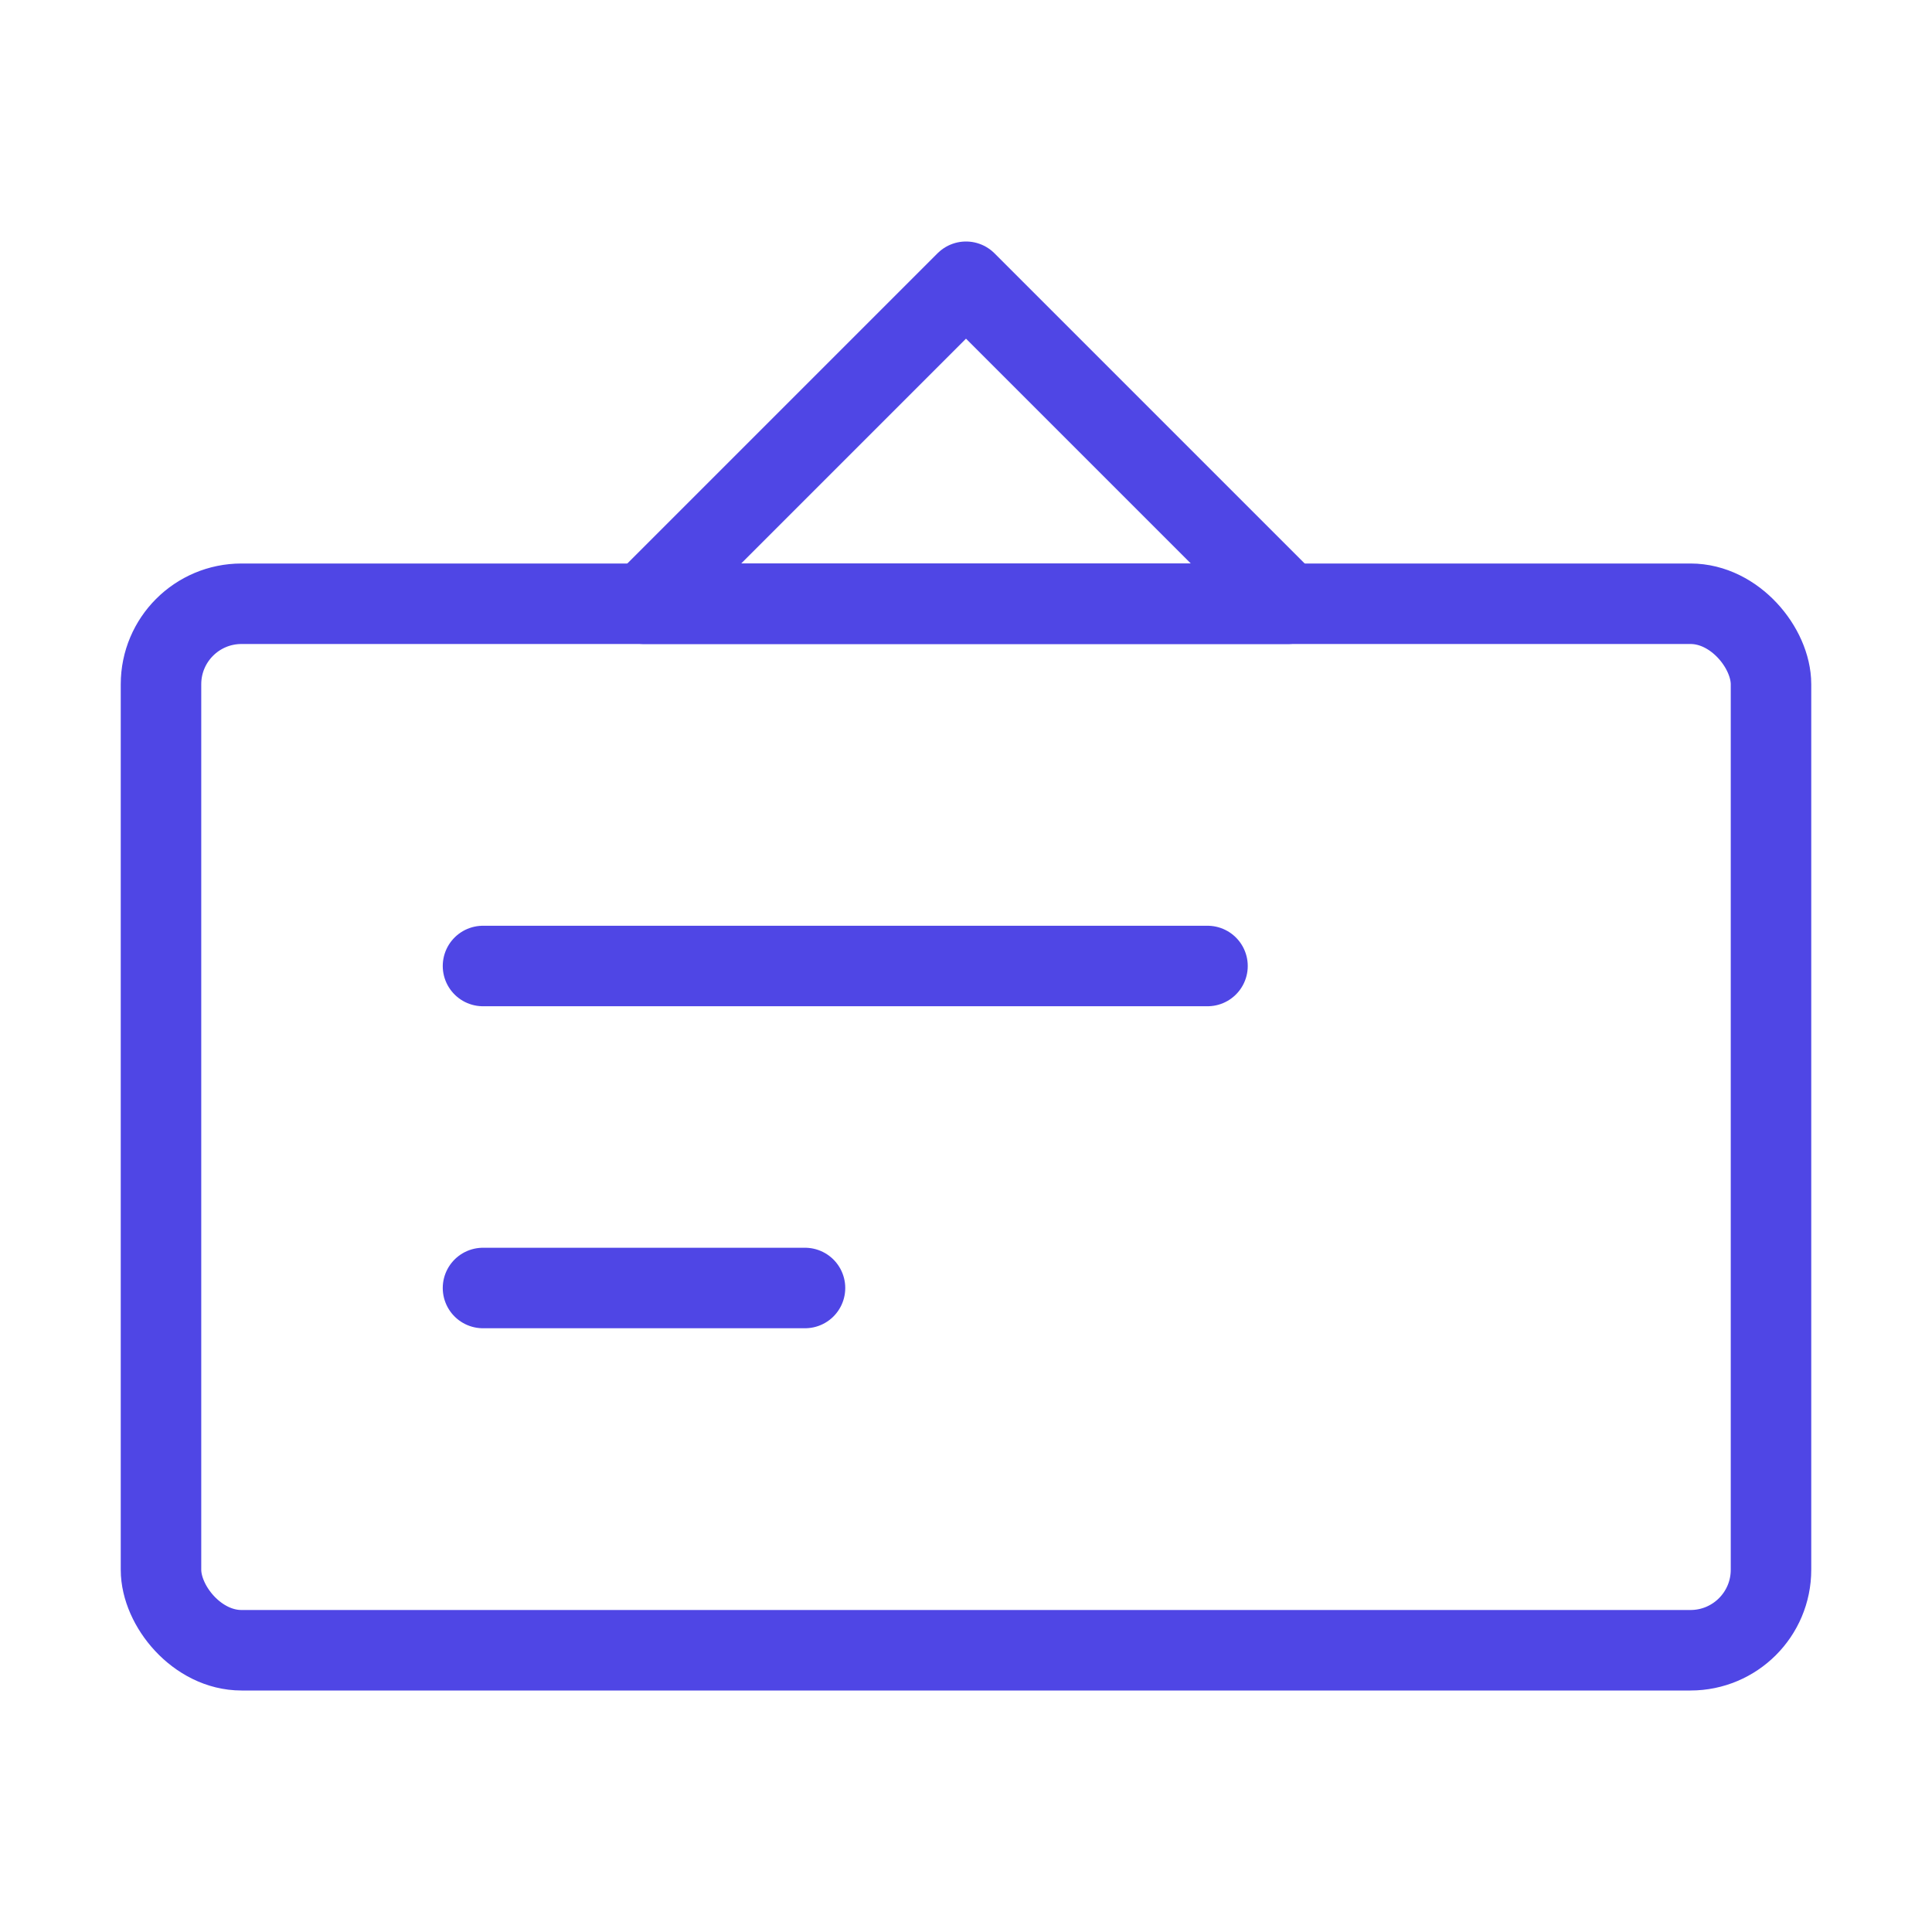 <?xml version="1.0" encoding="UTF-8"?>
<svg width="38" height="38" viewBox="0 0 48 48" fill="none" xmlns="http://www.w3.org/2000/svg">
  <rect x="4" y="15" width="40" height="26" rx="2" fill="none" stroke="#4f46e5" stroke-width="2"
        stroke-linejoin="round"/>
  <path d="M24 7L16 15H32L24 7Z" fill="none" stroke="#4f46e5" stroke-width="2" stroke-linecap="round"
        stroke-linejoin="round"/>
  <path d="M12 24H30" stroke="#4f46e5" stroke-width="2" stroke-linecap="round" stroke-linejoin="round"/>
  <path d="M12 32H20" stroke="#4f46e5" stroke-width="2" stroke-linecap="round" stroke-linejoin="round"/>
</svg>
